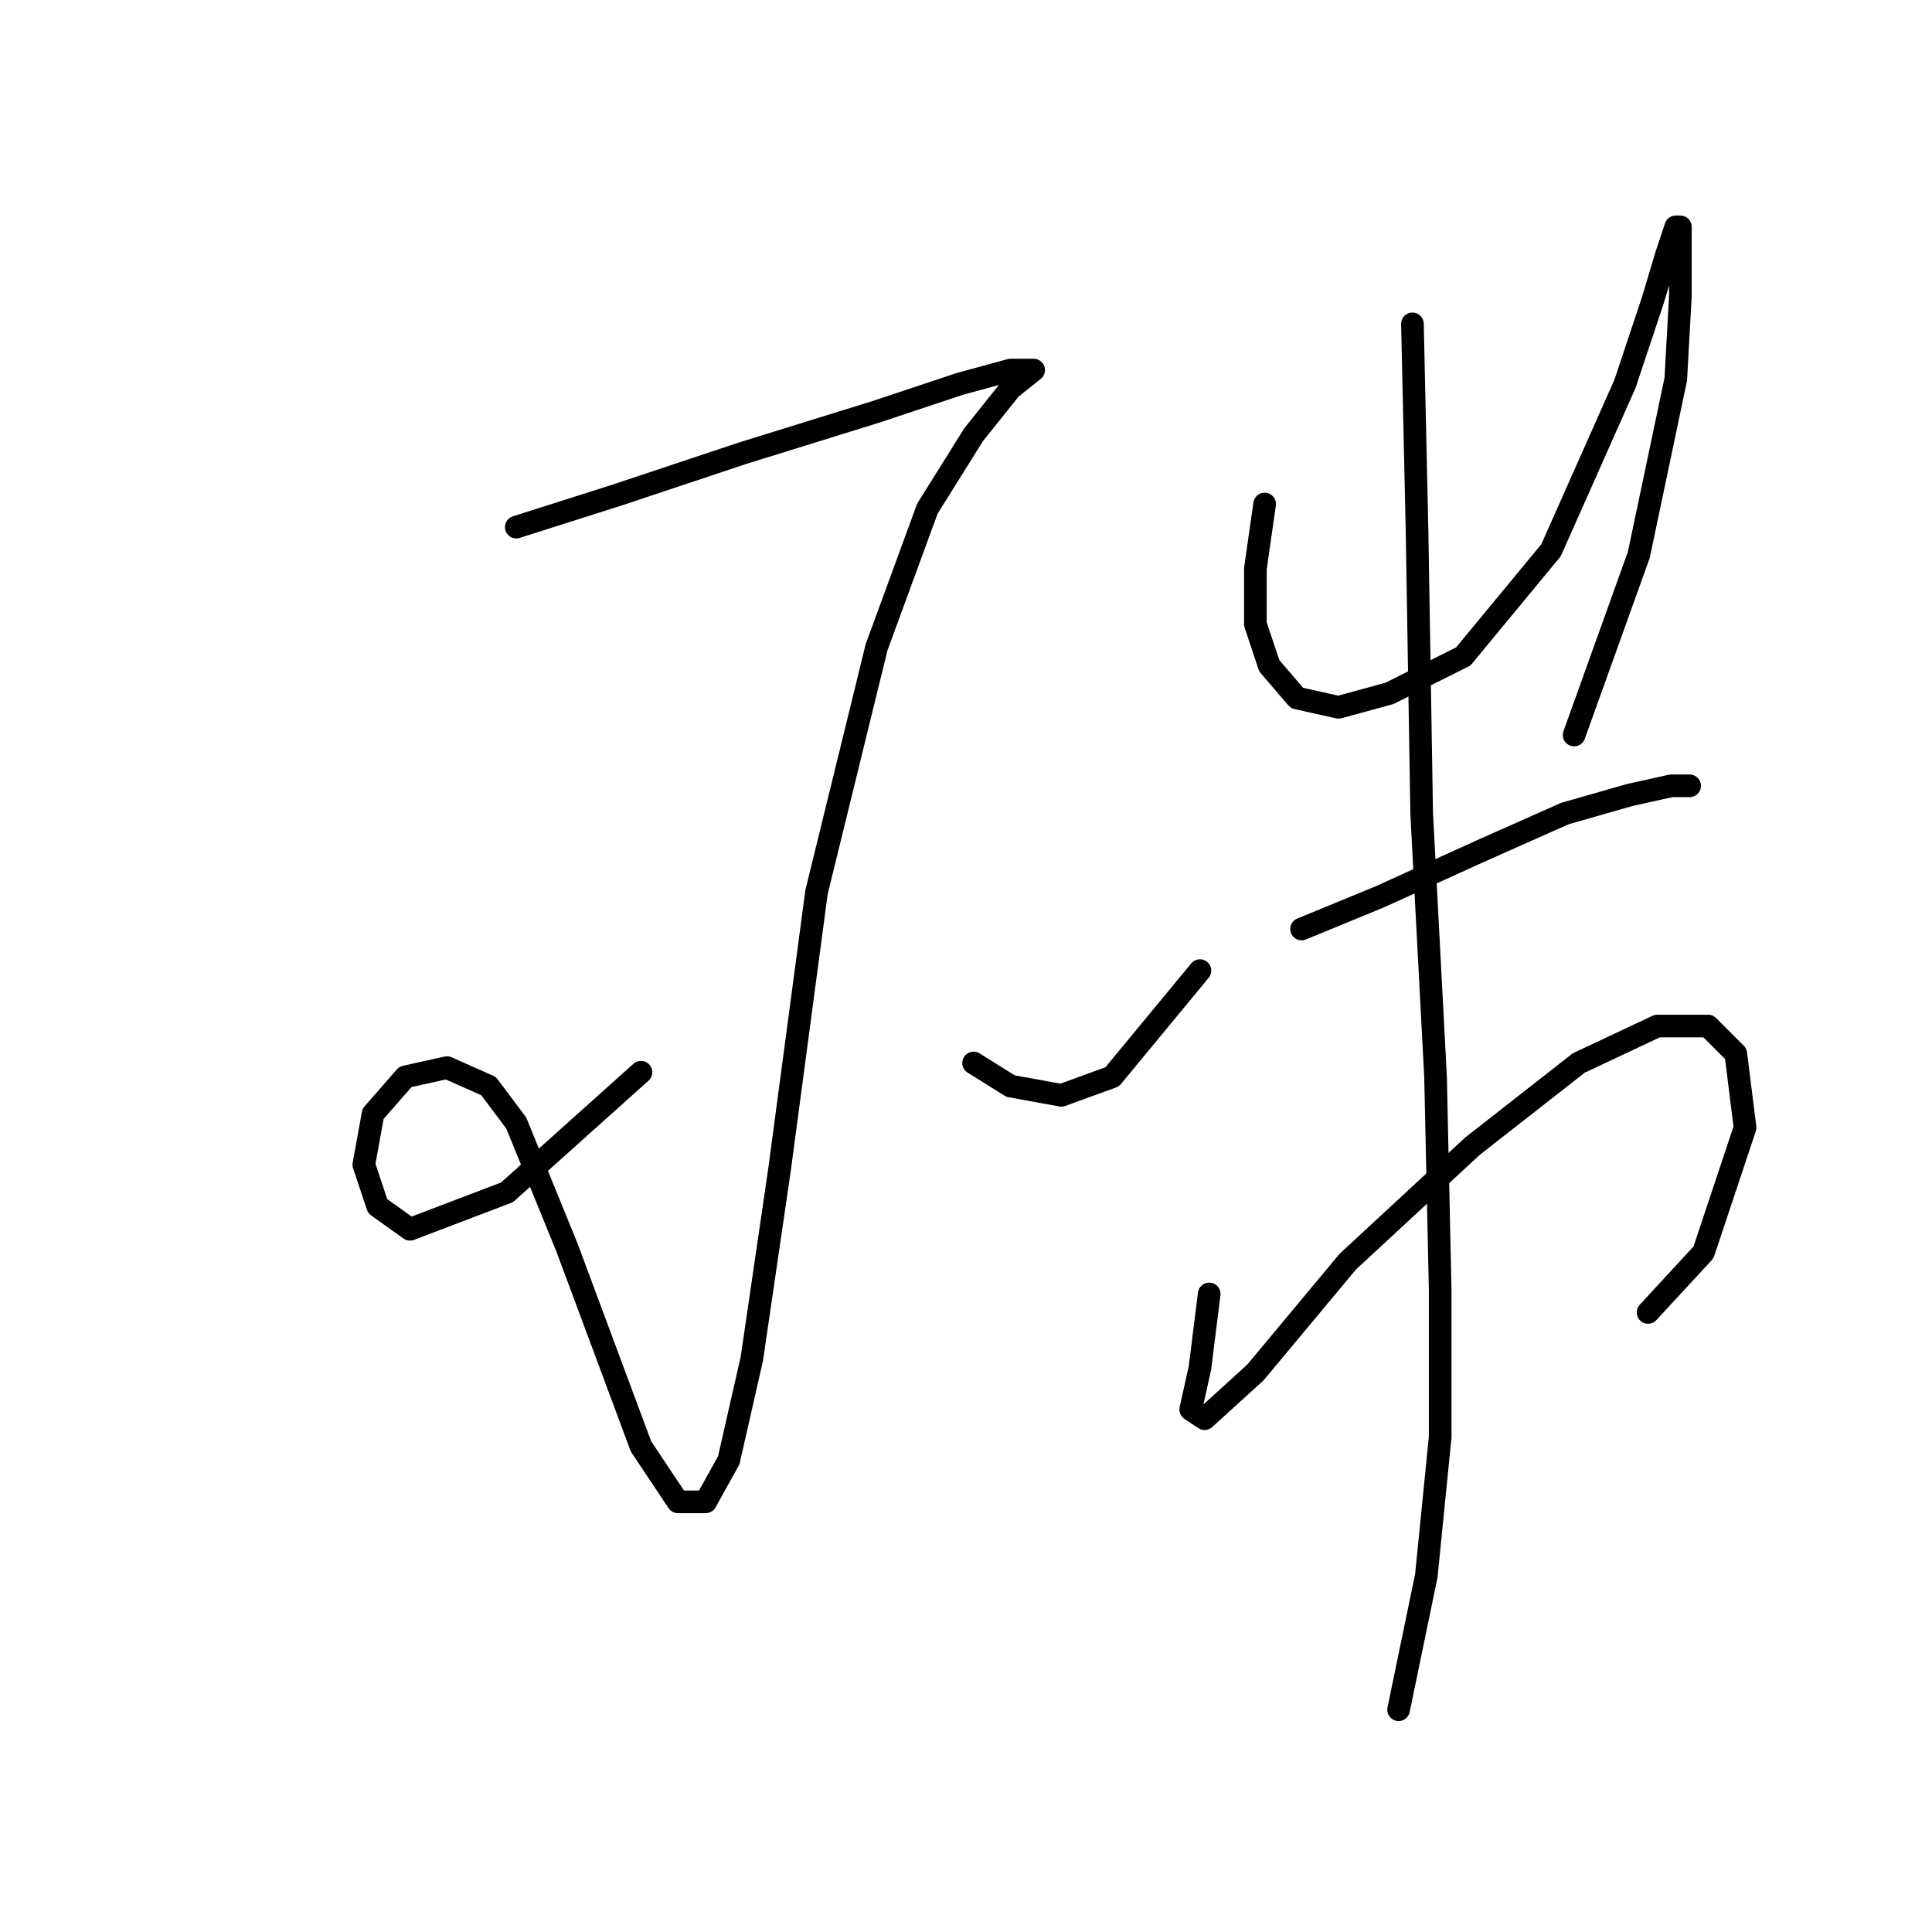 <?xml version="1.0" standalone="no"?>
    <svg width="256" height="256" xmlns="http://www.w3.org/2000/svg" version="1.1">
    <polyline stroke="black" stroke-width="3" stroke-linecap="round" fill="transparent" stroke-linejoin="round" points="68.407 69.847 81.874 65.562 98.401 60.053 116.152 54.544 127.17 50.871 133.903 49.035 136.964 49.035 133.903 51.483 129.006 57.604 122.885 67.398 116.152 85.762 108.195 118.204 103.298 154.93 99.625 180.027 96.564 193.494 93.504 199.003 89.831 199.003 84.934 191.657 75.14 165.336 68.407 148.809 64.735 143.912 59.226 141.464 53.716 142.688 49.432 147.585 48.207 154.318 50.044 159.827 54.329 162.888 67.183 157.991 84.934 142.076 84.934 142.076 " />
        <polyline stroke="black" stroke-width="3" stroke-linecap="round" fill="transparent" stroke-linejoin="round" points="129.006 140.852 133.903 143.912 140.637 145.137 147.37 142.688 159 128.61 159 128.61 " />
        <polyline stroke="black" stroke-width="3" stroke-linecap="round" fill="transparent" stroke-linejoin="round" points="167.57 66.786 166.345 75.356 166.345 82.701 168.182 88.21 171.854 92.495 177.363 93.719 184.097 91.883 193.89 86.986 205.521 72.907 215.314 50.871 218.987 39.853 220.823 33.732 222.048 30.059 222.66 30.059 222.66 33.12 222.66 39.241 222.048 50.259 217.151 73.519 208.581 97.392 208.581 97.392 " />
        <polyline stroke="black" stroke-width="3" stroke-linecap="round" fill="transparent" stroke-linejoin="round" points="172.466 123.1 182.872 118.816 196.339 112.695 207.357 107.798 215.927 105.349 221.436 104.125 223.884 104.125 223.884 104.125 " />
        <polyline stroke="black" stroke-width="3" stroke-linecap="round" fill="transparent" stroke-linejoin="round" points="160.224 171.457 159 181.251 157.776 186.76 159.612 187.985 166.345 181.863 178.588 167.173 195.115 151.87 209.193 140.852 219.599 135.955 226.332 135.955 230.005 139.628 231.229 149.421 225.72 165.948 218.375 173.906 218.375 173.906 " />
        <polyline stroke="black" stroke-width="3" stroke-linecap="round" fill="transparent" stroke-linejoin="round" points="187.157 42.914 187.769 70.459 188.381 107.798 190.218 142.688 190.83 170.845 190.83 190.433 188.994 208.796 185.321 226.548 185.321 226.548 " />
        </svg>
